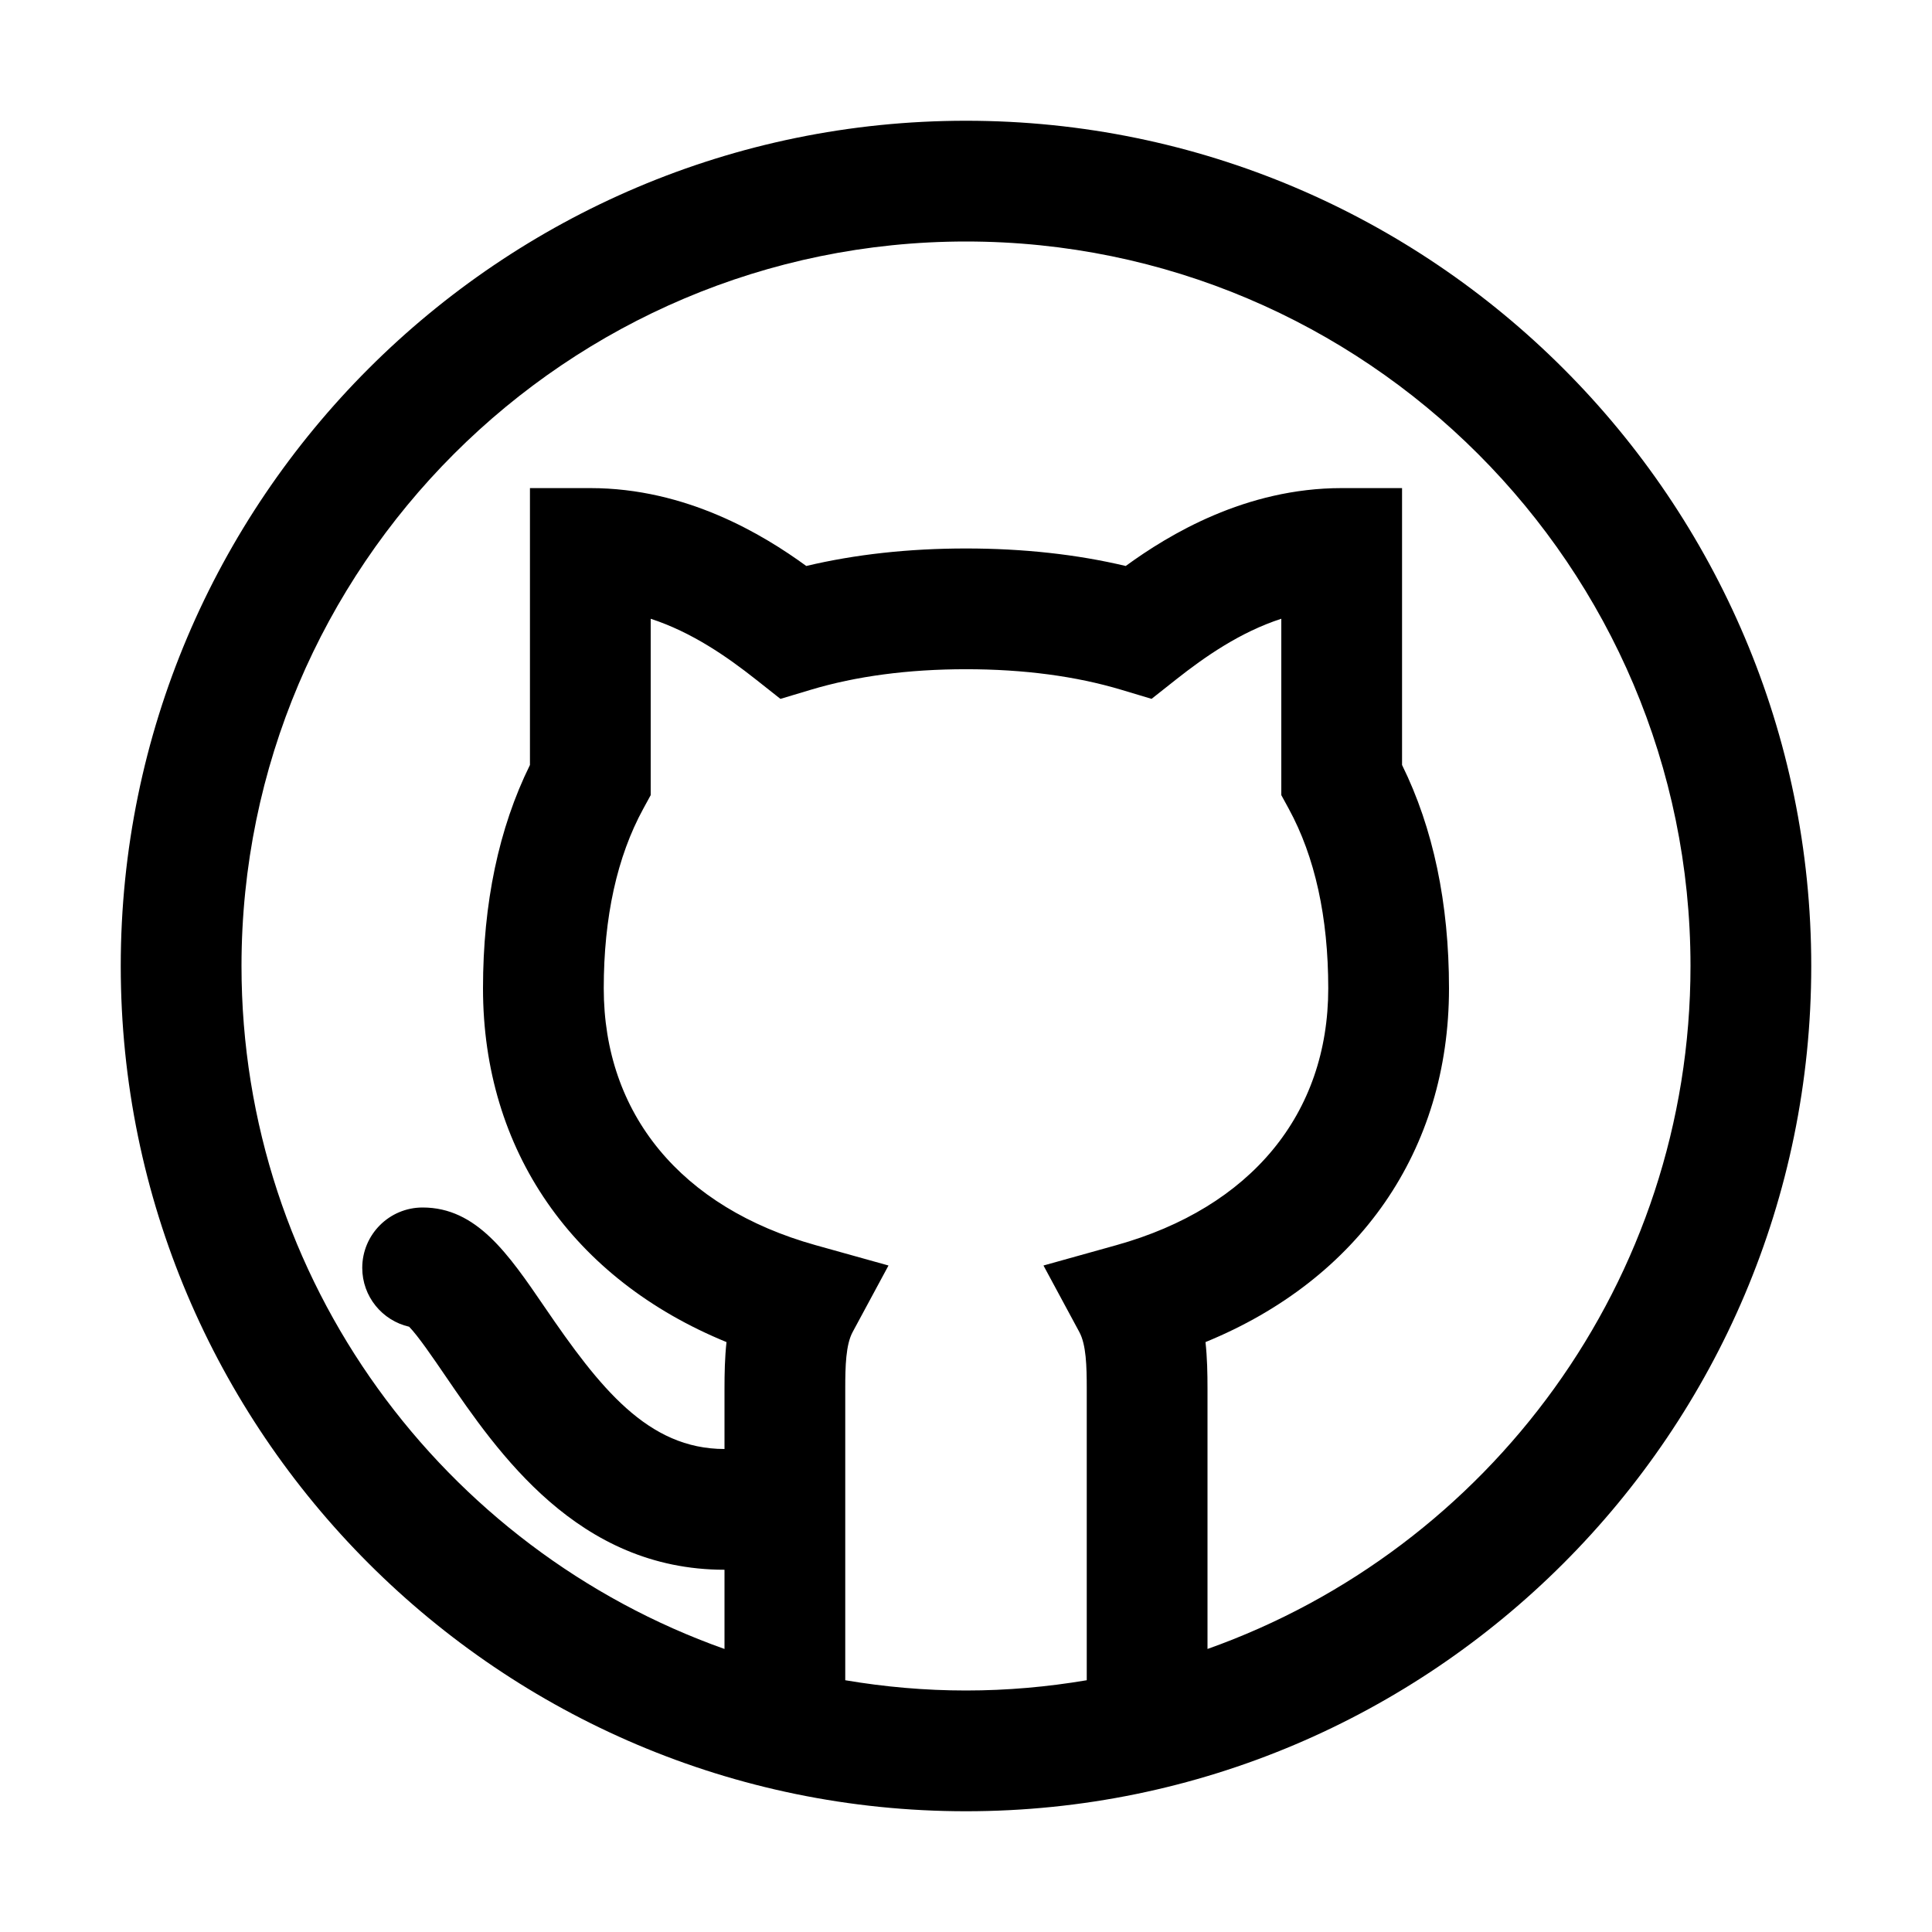 <?xml version="1.0" encoding="utf-8"?>
<!-- Generator: Adobe Illustrator 21.0.0, SVG Export Plug-In . SVG Version: 6.00 Build 0)  -->
<svg version="1.1" id="圖層_1" xmlns="http://www.w3.org/2000/svg" xmlns:xlink="http://www.w3.org/1999/xlink" x="0px" y="0px"
	 viewBox="0 0 80 80" enable-background="new 0 0 80 80" xml:space="preserve">
<path d="M40,5C20.701,5,5,20.701,5,40s15.701,35,35,35s35-15.701,35-35S59.299,5,40,5z M35,69.575V57.5
	c0-0.936,0.023-1.819,0.307-2.345l1.484-2.753l-3.013-0.841
	C28.2,50.003,25,46.127,25,40.926c0-2.949,0.551-5.452,1.638-7.441l0.306-0.56v-7.303
	c1.705,0.554,3.172,1.579,4.351,2.51l1.021,0.807l1.247-0.374
	C35.448,27.998,37.614,27.711,40,27.711s4.552,0.287,6.437,0.853l1.247,0.374l1.021-0.807
	c1.179-0.931,2.646-1.957,4.351-2.51v7.303l0.306,0.56C54.449,35.474,55,37.977,55,40.926
	c0,5.201-3.2,9.077-8.779,10.635l-3.013,0.841l1.484,2.753C44.977,55.681,45,56.564,45,57.5
	v12.075C43.373,69.85,41.704,70,40,70S36.627,69.85,35,69.575z M50,68.28V57.5
	c0-0.63-0.012-1.277-0.083-1.927C56.278,52.969,60,47.638,60,40.926
	c0-3.527-0.654-6.635-1.944-9.25V20.211h-2.5c-3.977,0-7.151,1.92-8.942,3.225
	C44.589,22.955,42.371,22.711,40,22.711s-4.589,0.244-6.614,0.725
	c-1.791-1.305-4.965-3.225-8.942-3.225h-2.5V31.676C20.654,34.291,20,37.398,20,40.926
	c0,6.712,3.722,12.043,10.083,14.647C30.012,56.223,30,56.87,30,57.5V60
	c-3.182,0-5.173-2.545-7.445-5.872C21.042,51.913,19.735,50,17.5,50c-1.381,0-2.5,1.119-2.5,2.5
	c0,1.188,0.829,2.183,1.941,2.437c0.366,0.373,1.004,1.307,1.485,2.012
	C20.616,60.155,23.925,65,30,65v3.28C18.361,64.152,10,53.036,10,40c0-16.542,13.458-30,30-30
	s30,13.458,30,30C70,53.036,61.639,64.152,50,68.28z"/>
</svg>
